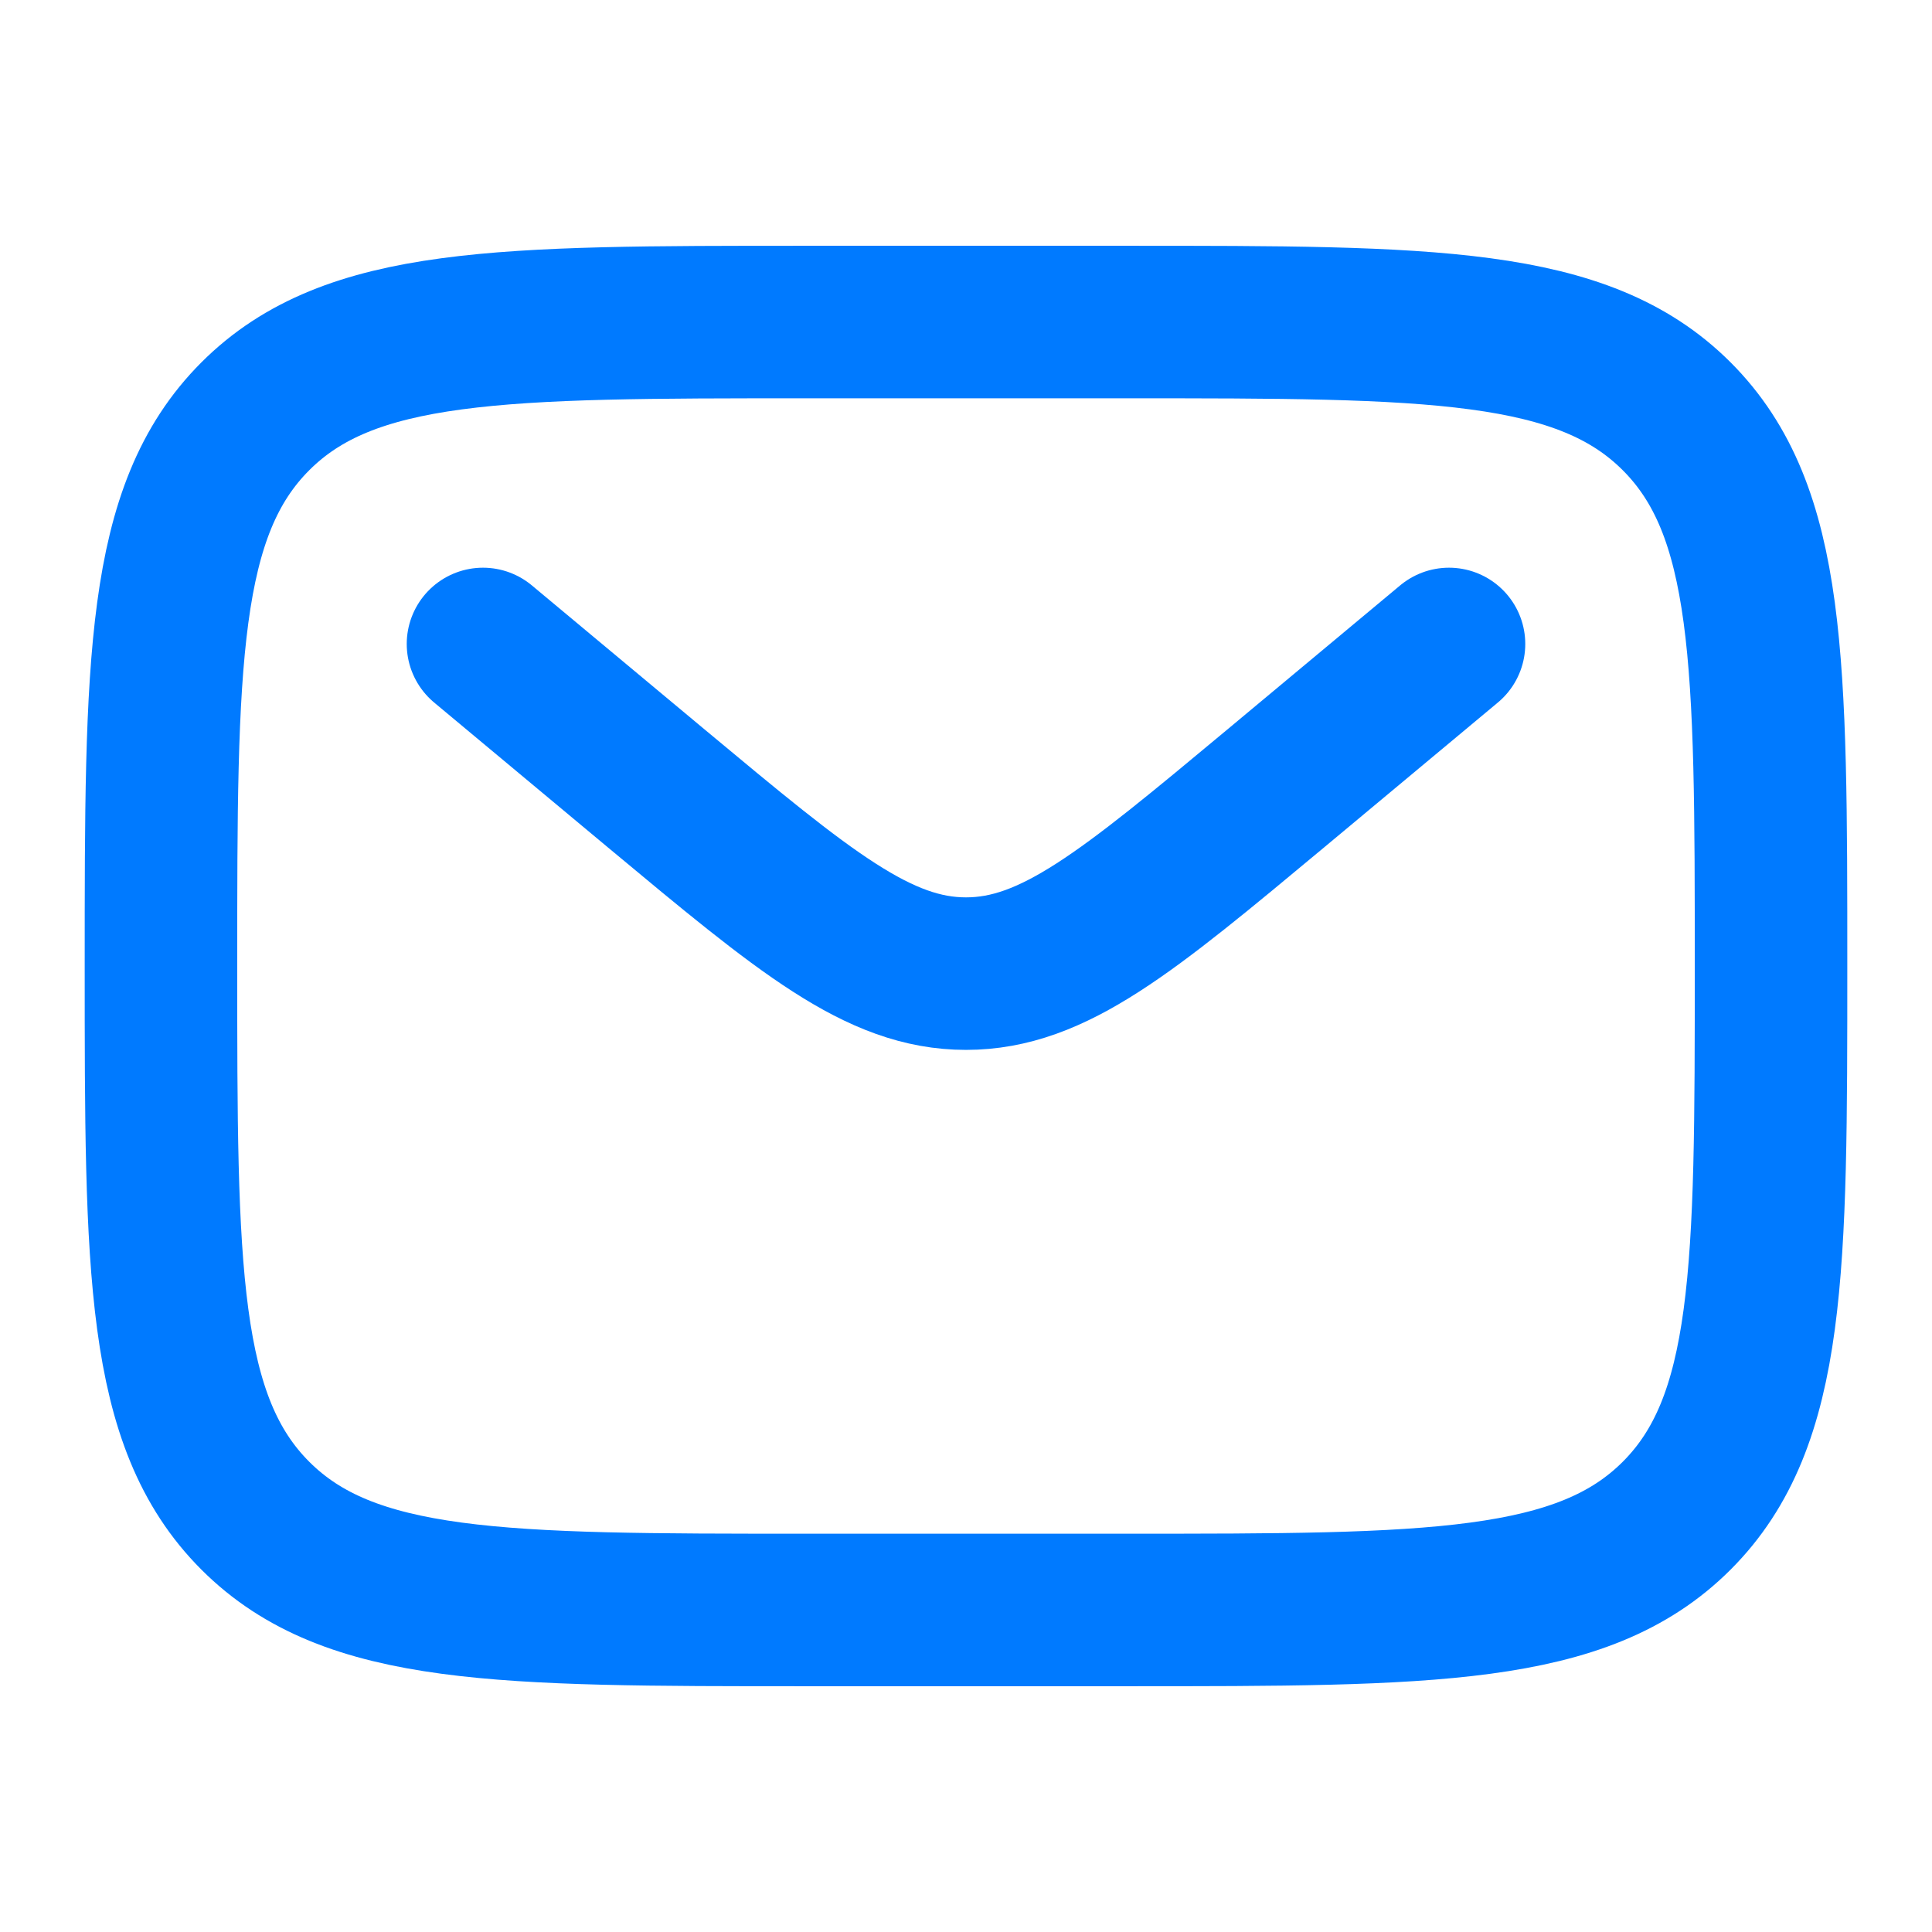<svg width="19" height="19" viewBox="0 0 19 19" fill="none" xmlns="http://www.w3.org/2000/svg">
<path d="M1.583 9.5C1.583 6.514 1.583 5.022 2.511 4.094C3.438 3.167 4.931 3.167 7.917 3.167H11.084C14.069 3.167 15.562 3.167 16.489 4.094C17.417 5.022 17.417 6.514 17.417 9.5C17.417 12.486 17.417 13.978 16.489 14.906C15.562 15.833 14.069 15.833 11.084 15.833H7.917C4.931 15.833 3.438 15.833 2.511 14.906C1.583 13.978 1.583 12.486 1.583 9.5Z" stroke="#007AFF" stroke-width="1.5"/>
<path d="M4.75 6.333L6.459 7.758C7.913 8.969 8.64 9.575 9.5 9.575C10.36 9.575 11.087 8.969 12.541 7.758L14.25 6.333" stroke="#007AFF" stroke-width="1.5" stroke-linecap="round"/>
</svg>
